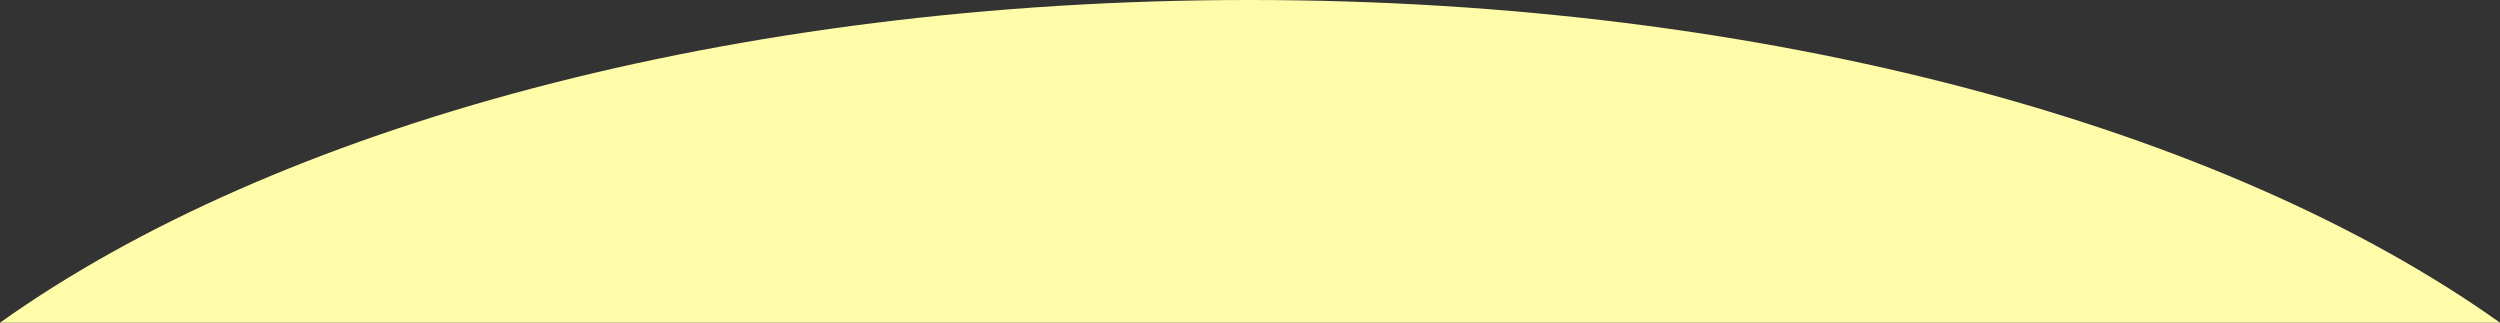 <?xml version="1.0" encoding="utf-8"?>
<!-- Generator: Adobe Illustrator 27.9.0, SVG Export Plug-In . SVG Version: 6.00 Build 0)  -->
<svg version="1.1" id="Ebene_1" xmlns="http://www.w3.org/2000/svg" xmlns:xlink="http://www.w3.org/1999/xlink" x="0px" y="0px"
	 viewBox="0 0 499.7 64.5" style="enable-background:new 0 0 499.7 64.5;" xml:space="preserve">
<rect x="0" y="0" width="499.7" height="64.5" fill="#333333" stroke="none"/>
<style type="text/css">
	.st0{fill:#FFFCA9;}
</style>
<g>
	<path class="st0" d="M249.8,0C146.2,0,54.7,25.5,0,64.5h499.7C444.9,25.5,353.5,0,249.8,0z"/>
</g>
</svg>
